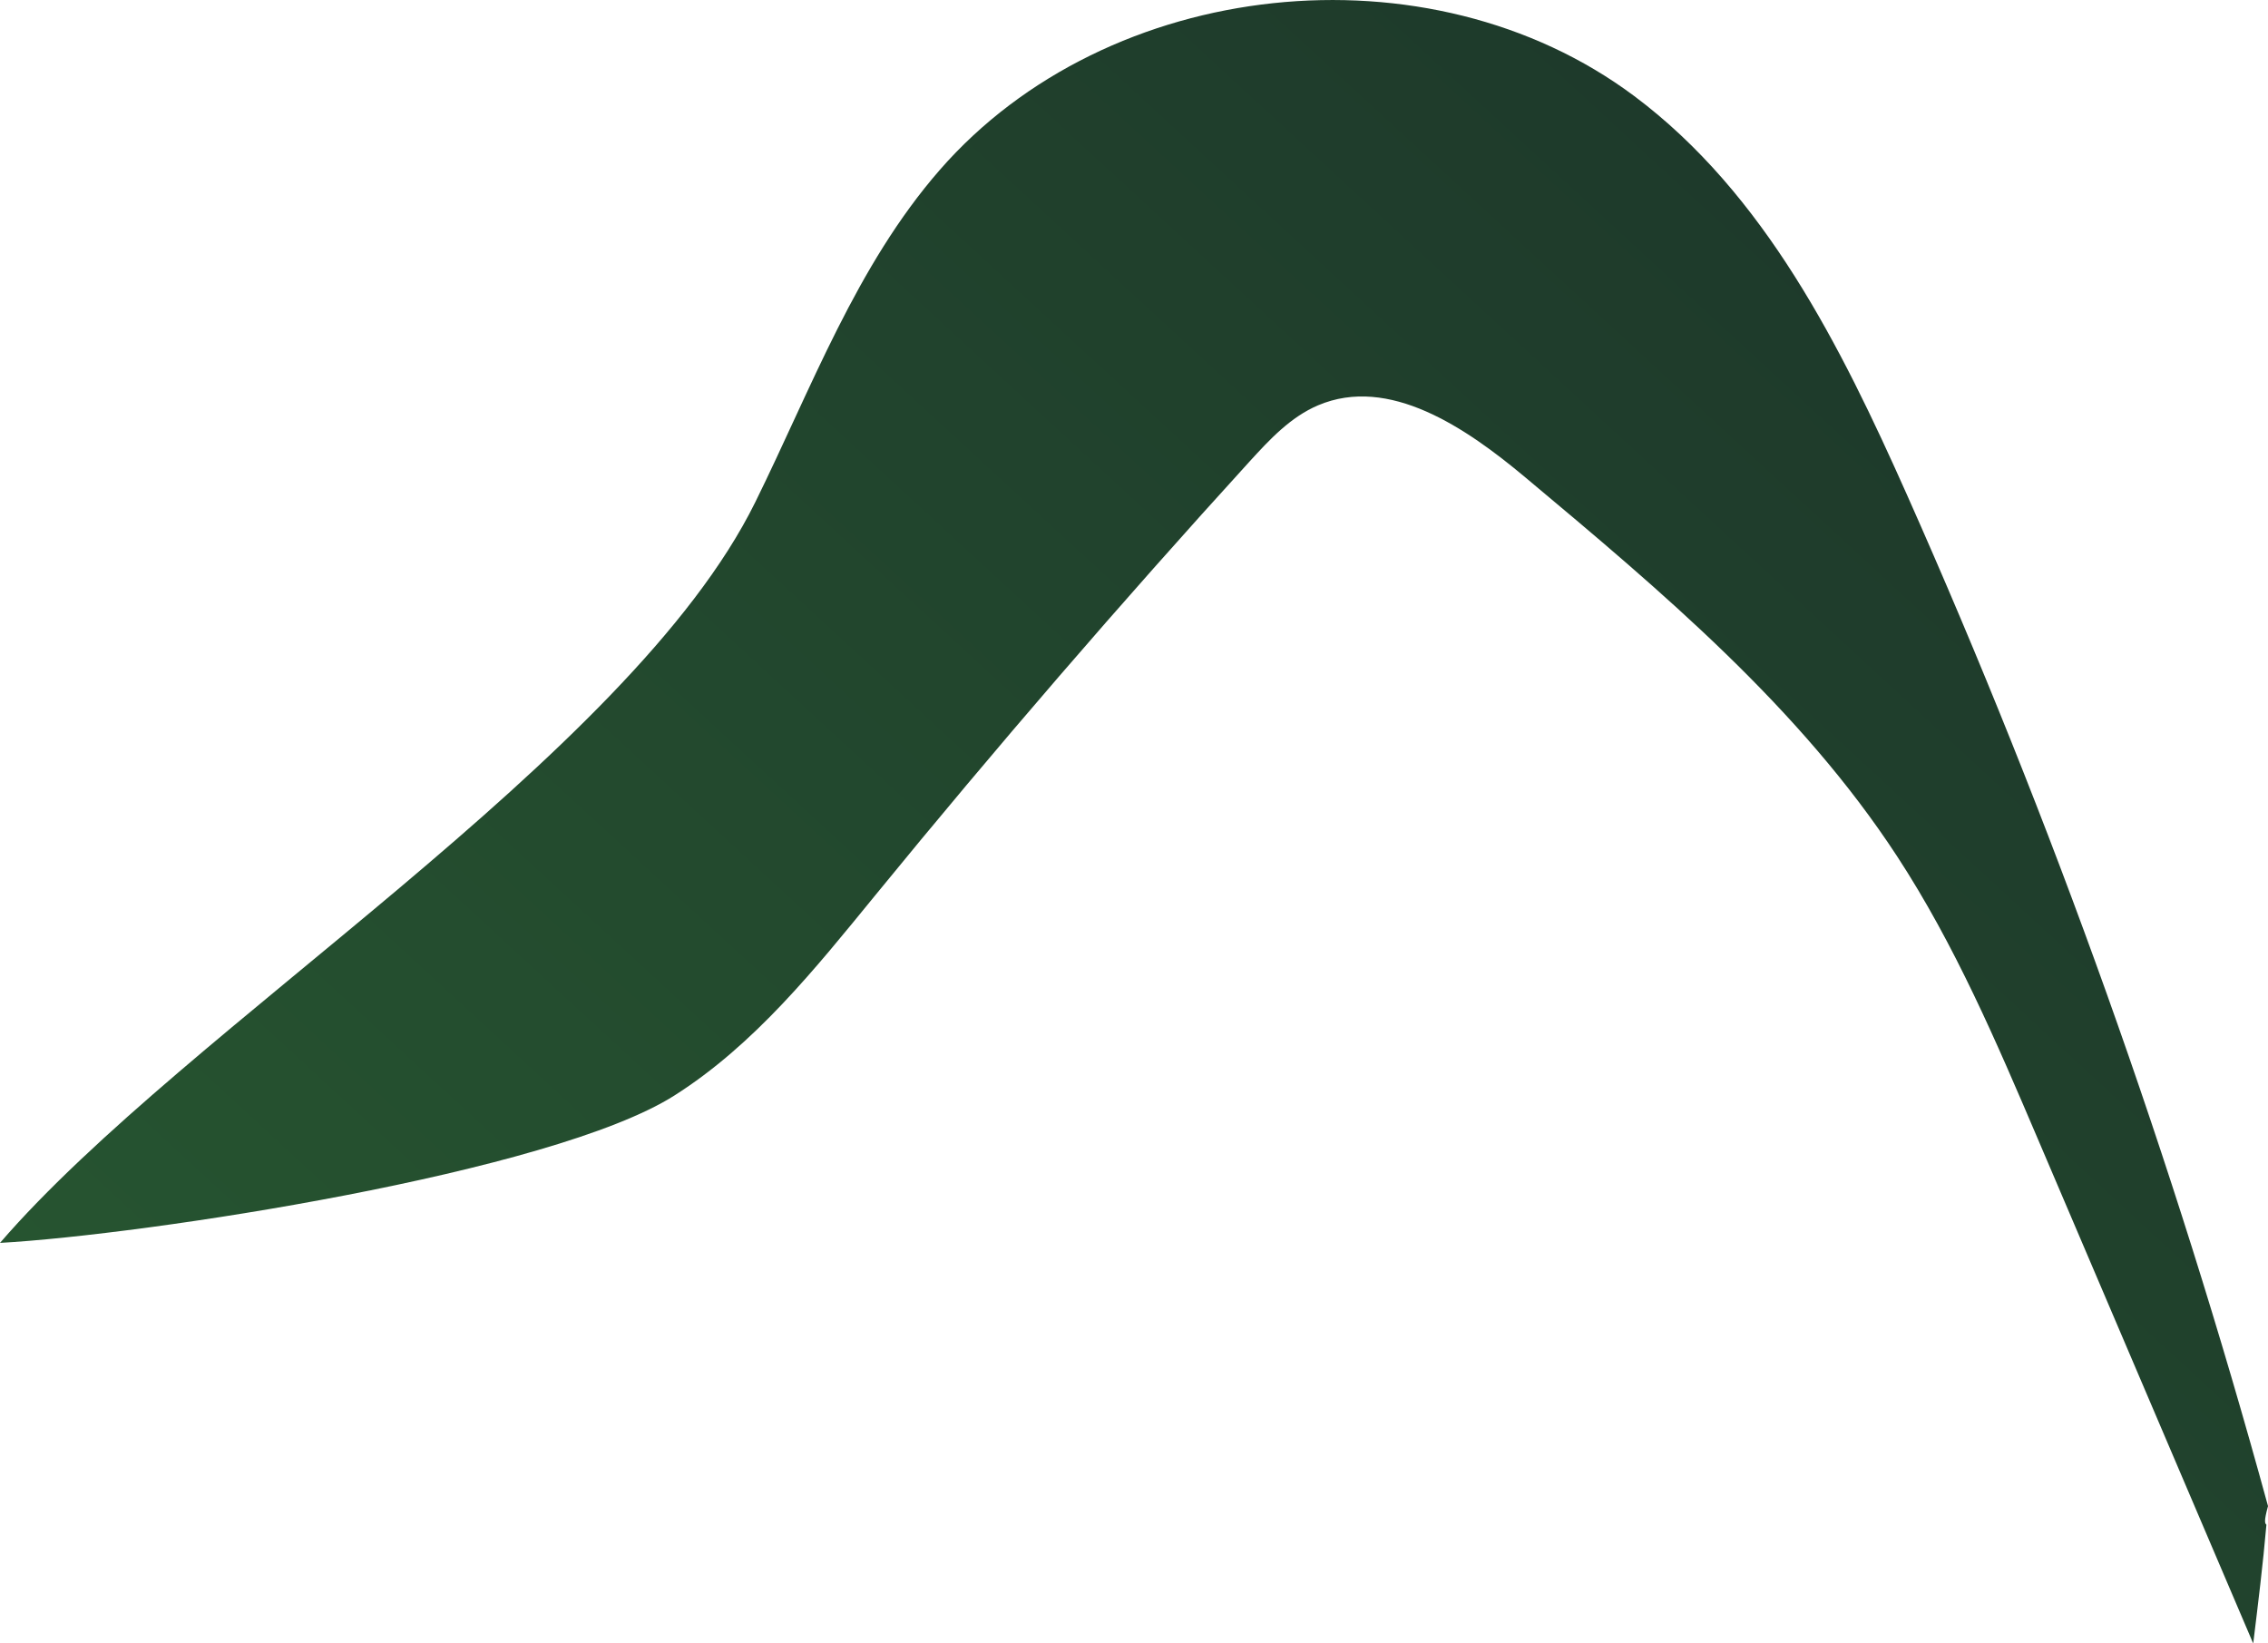 <?xml version="1.0" encoding="UTF-8"?><svg id="Layer_2" xmlns="http://www.w3.org/2000/svg" xmlns:xlink="http://www.w3.org/1999/xlink" viewBox="0 0 328.27 237.86"><defs><style>.cls-1{fill:url(#New_swatch_3);}</style><linearGradient id="New_swatch_3" x1="100.72" y1="272.69" x2="292.32" y2="64.74" gradientTransform="matrix(1, 0, 0, 1, 0, 0)" gradientUnits="userSpaceOnUse"><stop offset="0" stop-color="#265430"/><stop offset="1" stop-color="#1e3a2b"/></linearGradient></defs><g id="undergrowth"><path id="undergrowth-04" class="cls-1" d="M328.27,217.98c-13.68-50.04-31.18-99.03-52.28-146.42-9.58-21.51-20.58-43.54-39.44-57.65-29.68-22.19-76.19-17.25-100.54,10.7-12.09,13.87-18.56,31.59-26.7,48.09C91.09,109.63,26.89,148.7,0,179.89c20.93-1.17,79.91-10.1,97.61-21.33,11.6-7.36,20.36-18.31,29.05-28.95,17.49-21.41,35.56-42.35,54.18-62.79,2.91-3.19,5.95-6.46,9.92-8.15,10.28-4.38,21.43,3.24,30,10.41,19.73,16.5,39.76,33.33,53.83,54.86,8.36,12.79,14.4,26.92,20.39,40.96l31.15,72.97c.7-5.72,1.41-11.44,1.91-17.19-.2-.2-.4-.4,.23-2.69Z"/></g></svg>